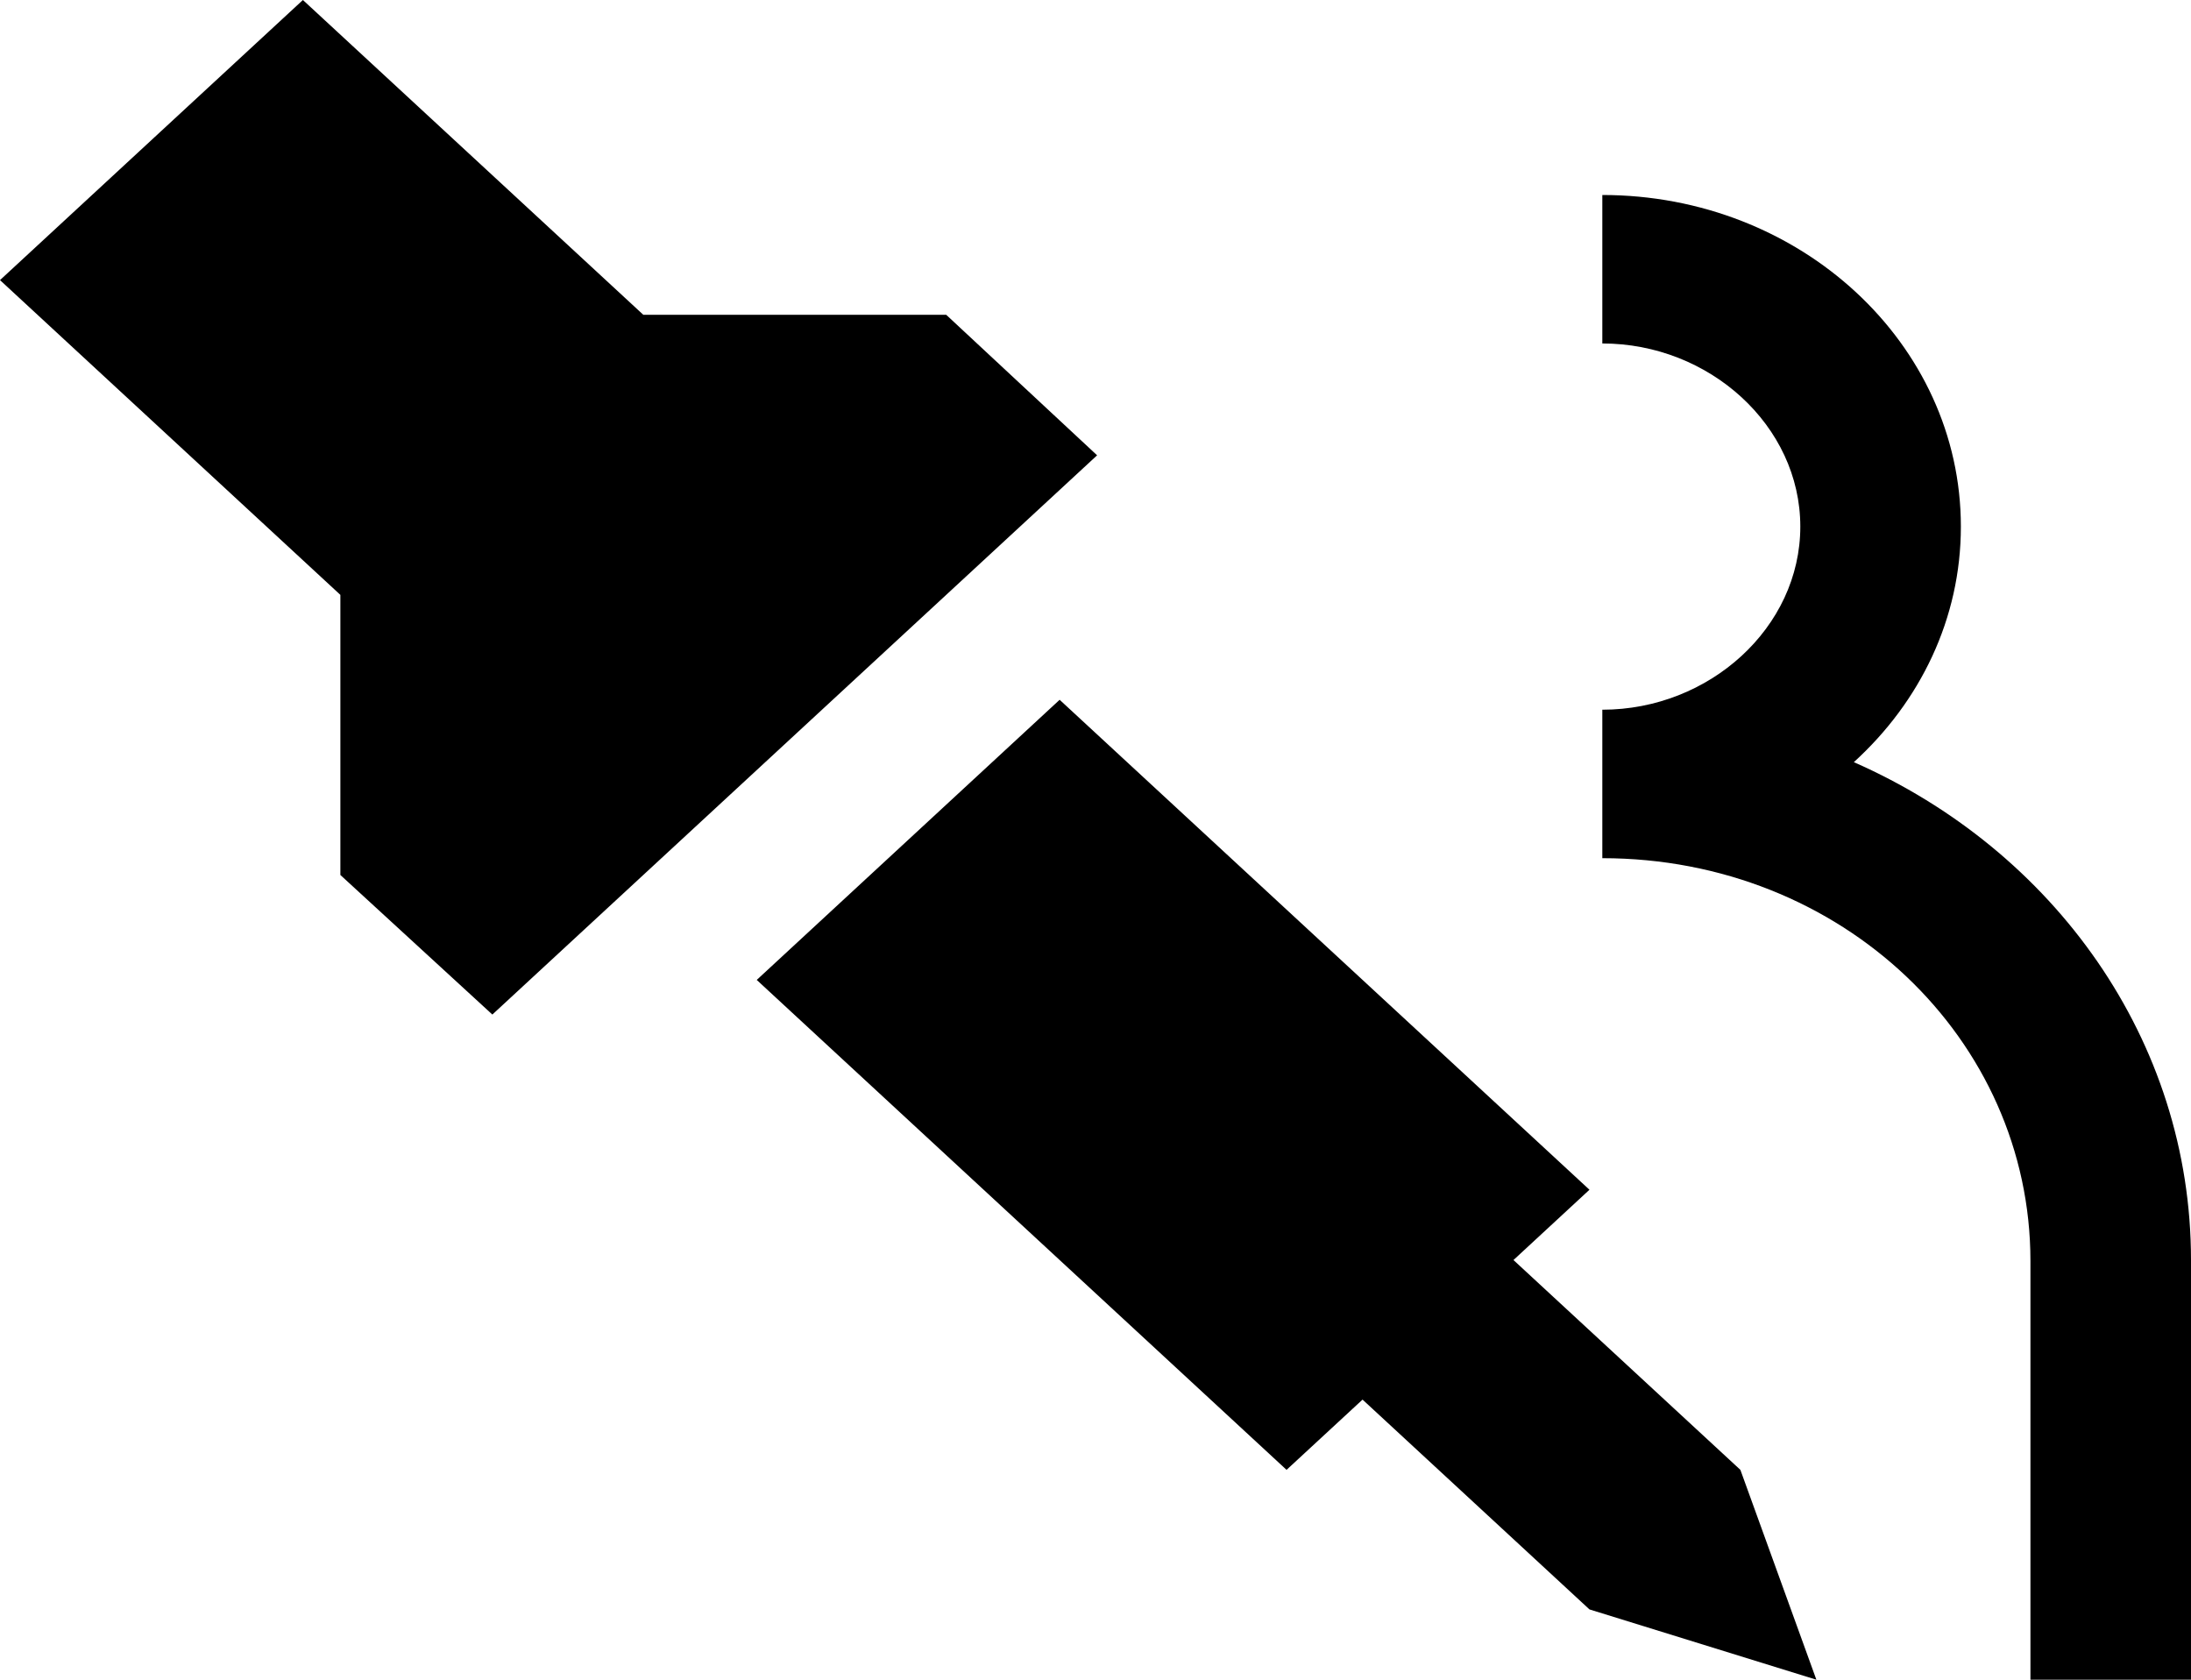 <svg width="60" height="46" viewBox="0 0 60 46" fill="none" xmlns="http://www.w3.org/2000/svg">
<path d="M8.295 0L0 7.671L9.321 16.291V23.962L13.483 27.784L30.044 12.469L25.911 8.62H17.616L8.295 0ZM43.879 5.34V9.406C46.81 9.406 49.301 11.656 49.301 14.421C49.301 17.186 46.81 19.436 43.879 19.436V23.502C50.445 23.502 55.603 28.462 55.603 34.534V46H60V34.507C60 28.489 56.248 23.285 50.767 20.872C52.584 19.219 53.698 16.942 53.698 14.421C53.698 9.406 49.301 5.34 43.879 5.34ZM29.018 19.164L20.723 26.836L35.232 40.253L37.313 38.329L43.527 44.075L49.741 46L47.66 40.253L41.446 34.507L43.527 32.582L29.018 19.164Z" fill="black"/>
</svg>
